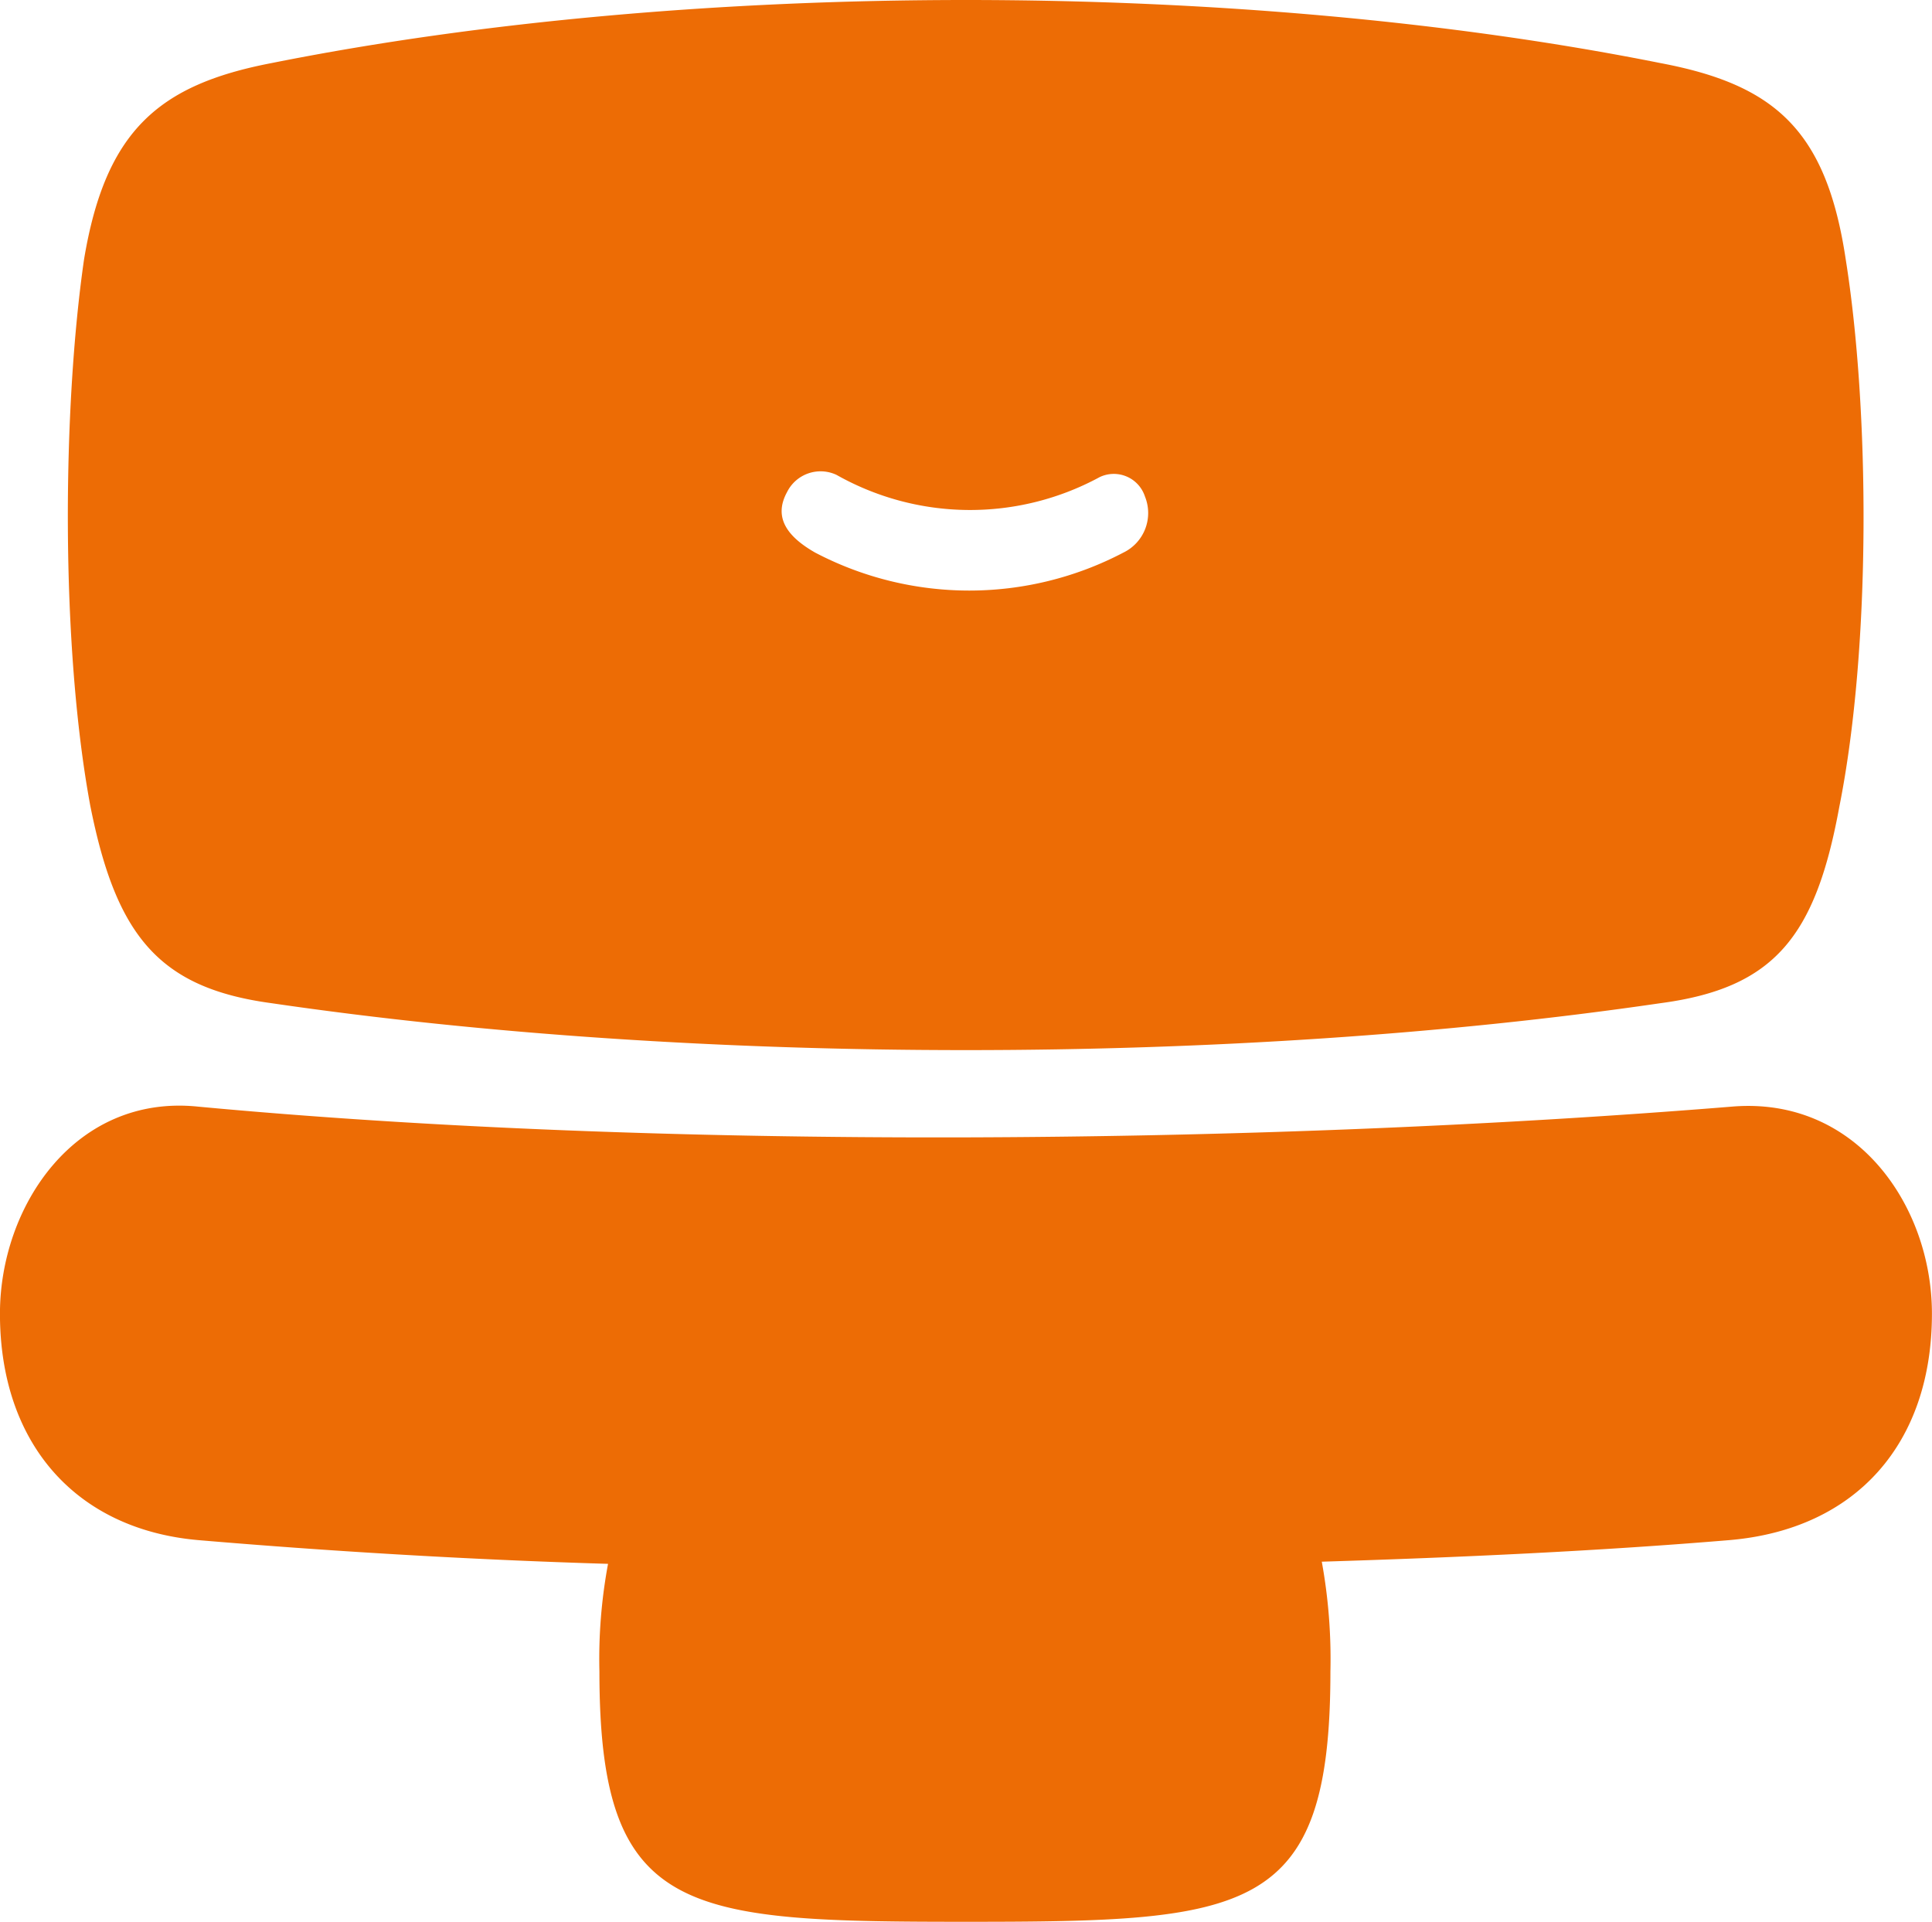 <svg xmlns="http://www.w3.org/2000/svg" width="175.422" height="174.491" viewBox="0 0 175.422 174.491">
  <path id="패스_81" data-name="패스 81" d="M859.9,445.659c-11.159-.979-18.013-8.812-18.013-20.557,0-9.788,6.853-19.971,18.013-18.8,41.9,3.916,95.738,3.526,139.2,0,11.354-.979,18.207,9.008,18.207,18.8,0,11.746-6.853,19.578-18.4,20.557-11.748.982-24.277,1.565-37,1.958a49.384,49.384,0,0,1,.783,9.984c0,22.125-7.44,22.712-33.088,22.712s-33.285-.586-33.285-22.712a47.178,47.178,0,0,1,.783-9.788C884.18,447.424,871.452,446.641,859.9,445.659Zm-9.79-66.564c-2.741-14.688-2.545-36.224-.586-49.732,1.955-11.746,6.853-15.859,17.033-17.816,38.177-7.633,87.906-7.633,126.086,0,10.376,1.958,15.073,6.071,16.835,17.816,2.157,13.507,2.351,35.044-.584,49.732-2.154,11.743-5.875,16.445-16.251,17.814-38.766,5.678-87.323,5.678-126.086,0C856.379,395.54,852.463,390.839,850.113,379.1Zm93.783-23.1a3.992,3.992,0,0,0,1.958-5.091,2.975,2.975,0,0,0-4.113-1.762,24.665,24.665,0,0,1-23.887-.2,3.4,3.4,0,0,0-4.5,1.565c-1.175,2.157-.193,3.919,2.547,5.484A30.119,30.119,0,0,0,943.9,355.991Z" transform="translate(-841.891 -305.822)" fill="#ed6c05"/>
</svg>
